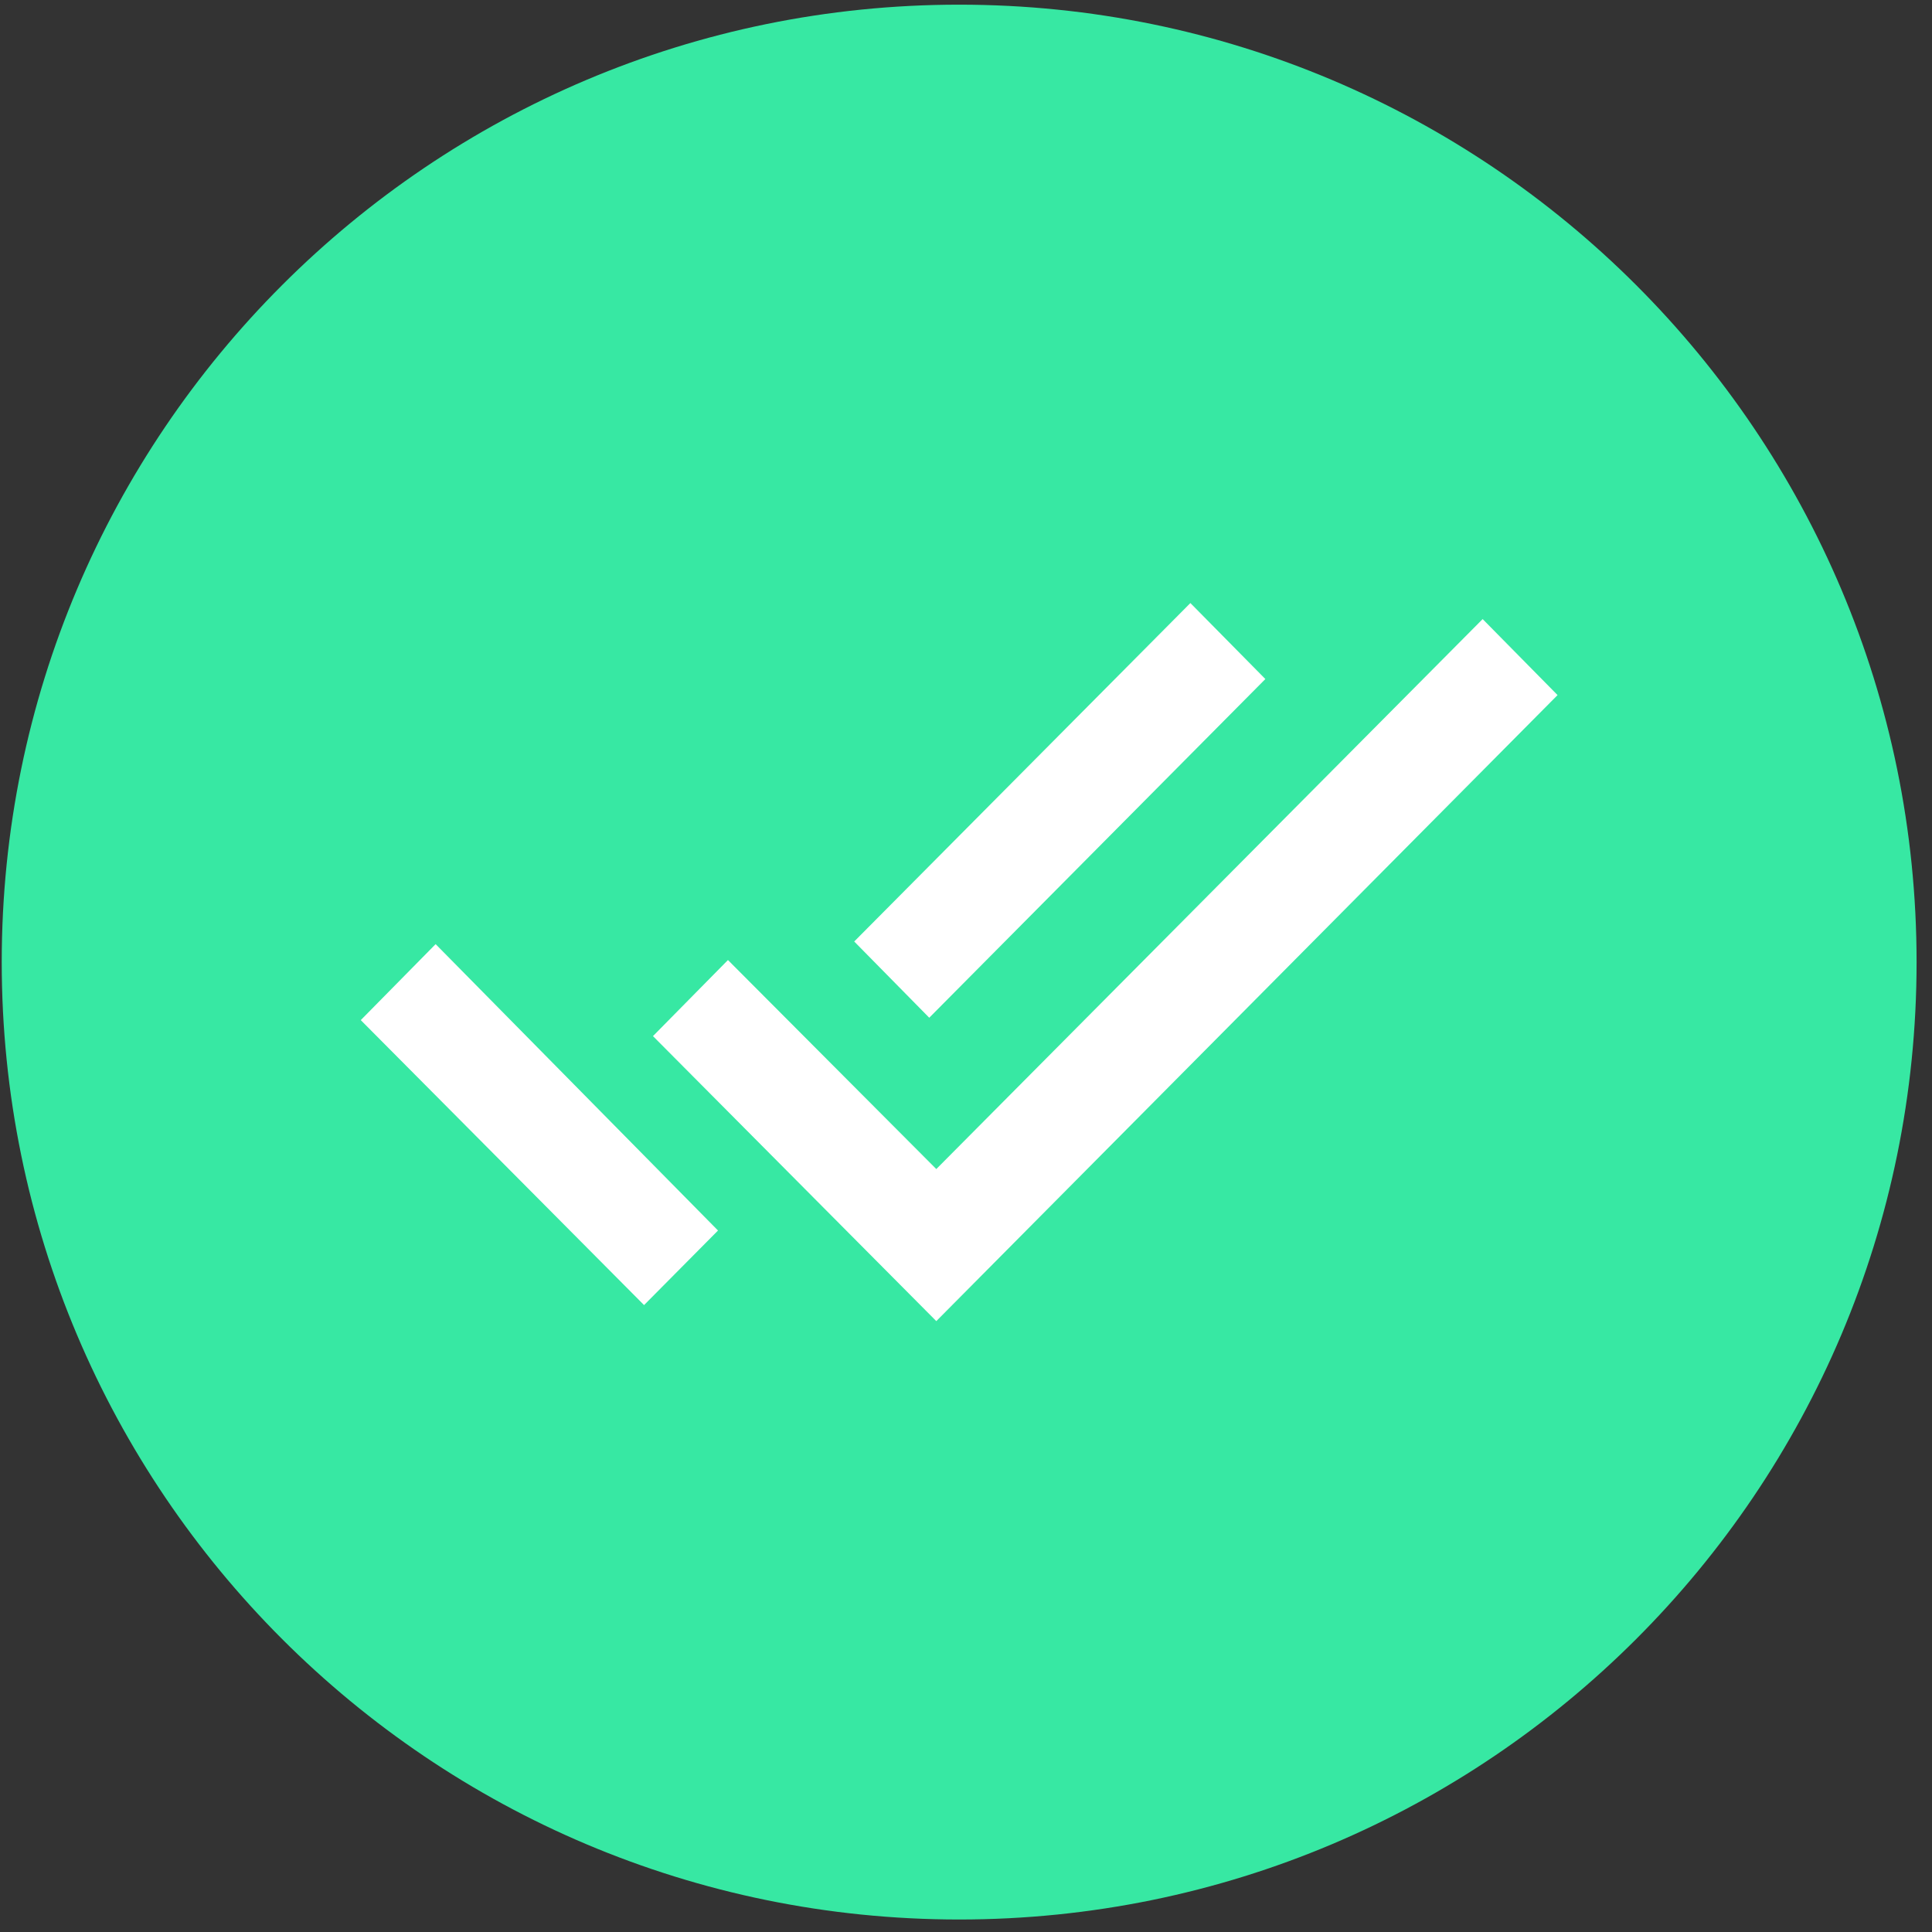 <svg width="94" height="94" viewBox="0 0 94 94" fill="none" xmlns="http://www.w3.org/2000/svg">
<rect x="0" y="0" width="94" height="94" fill="#333333" stroke="none"/>
<g clip-path="url(#clip0_342_5148)">
<path d="M46.667 93.392C72.394 93.392 93.25 72.537 93.25 46.809C93.25 21.082 72.394 0.227 46.667 0.227C20.94 0.227 0.084 21.082 0.084 46.809C0.084 72.537 20.94 93.392 46.667 93.392Z" fill="#37E8A3"/>
<path d="M35.418 46.71L45.555 56.88L72.137 30.121L75.782 33.819L45.555 64.278L31.77 50.411L35.418 46.71ZM41.561 45.808L57.917 29.341L61.565 33.038L45.212 49.517L41.561 45.808ZM34.934 59.87L31.336 63.498L17.553 49.633L21.195 45.936L34.934 59.87Z" fill="white"/>
</g>
<defs>
<clipPath id="clip0_342_5148">
<rect width="93.166" height="93.166" fill="white" transform="translate(0.085 0.227)"/>
</clipPath>
</defs>
</svg>
